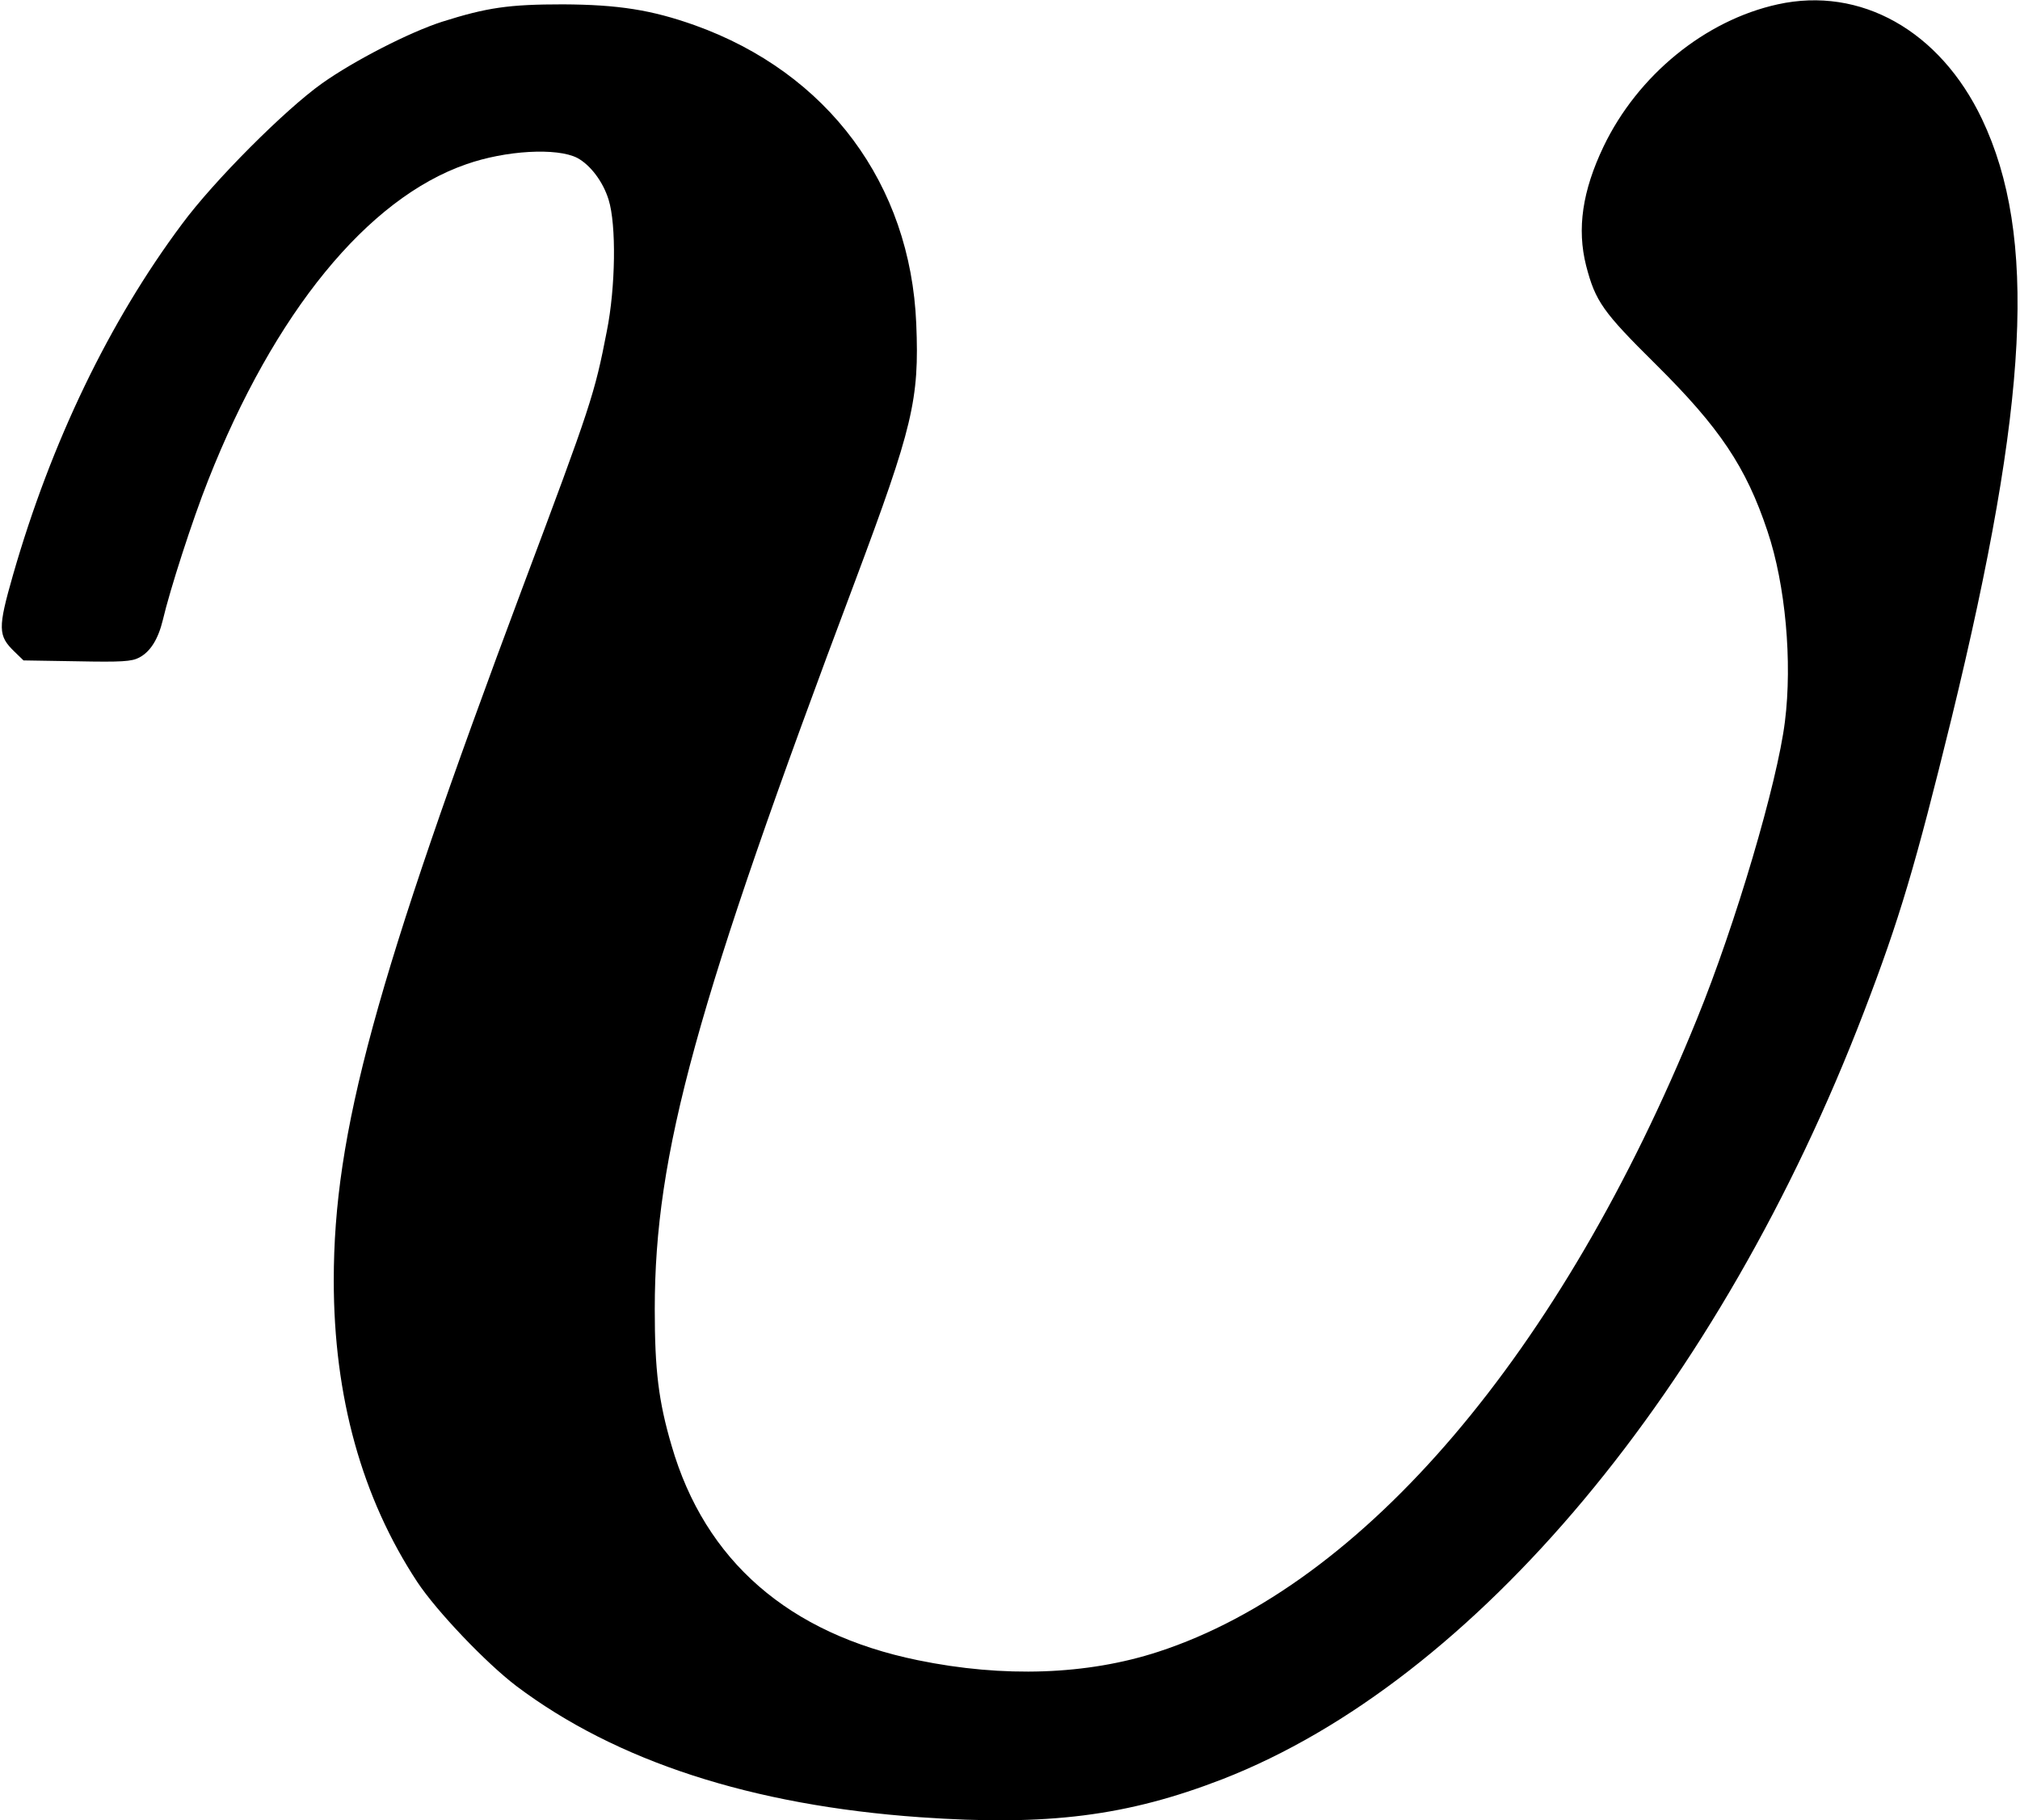 <?xml version="1.0" standalone="no"?>
<!DOCTYPE svg PUBLIC "-//W3C//DTD SVG 20010904//EN"
 "http://www.w3.org/TR/2001/REC-SVG-20010904/DTD/svg10.dtd">
<svg version="1.0" xmlns="http://www.w3.org/2000/svg"
 width="696pt" height="627pt" viewBox="0 0 696 627"
 preserveAspectRatio="xMidYMid meet">
<g transform="translate(0,627) scale(0.1,-0.1)"
fill="#000000" stroke="none">
<path d="M6125 6255 c-250 -55 -482 -244 -600 -490 -73 -153 -92 -283 -60
-410 32 -123 57 -159 240 -340 220 -218 311 -353 385 -575 62 -184 86 -450 60
-656 -26 -210 -170 -698 -303 -1024 -467 -1150 -1148 -1949 -1856 -2180 -245
-80 -533 -90 -829 -29 -444 91 -733 342 -848 739 -45 153 -58 260 -58 470 0
535 141 1049 691 2510 198 529 221 623 210 885 -20 481 -305 864 -763 1028
-149 53 -264 71 -454 72 -187 0 -262 -11 -417 -60 -112 -36 -303 -134 -413
-212 -127 -90 -373 -336 -483 -485 -251 -336 -451 -752 -582 -1208 -53 -185
-52 -210 5 -265 l31 -30 184 -3 c154 -3 189 -1 215 13 38 20 65 63 81 129 24
103 102 345 156 481 228 578 549 971 889 1089 136 48 313 58 383 22 45 -24 89
-82 108 -144 27 -86 24 -302 -6 -452 -42 -217 -54 -254 -289 -880 -510 -1362
-652 -1883 -652 -2391 0 -401 97 -749 288 -1039 67 -101 237 -279 341 -358
344 -259 811 -411 1391 -452 440 -31 714 4 1042 131 870 339 1713 1346 2211
2645 122 318 176 500 301 1009 266 1091 296 1663 105 2065 -145 304 -418 458
-704 395z"/>
</g>
</svg>
